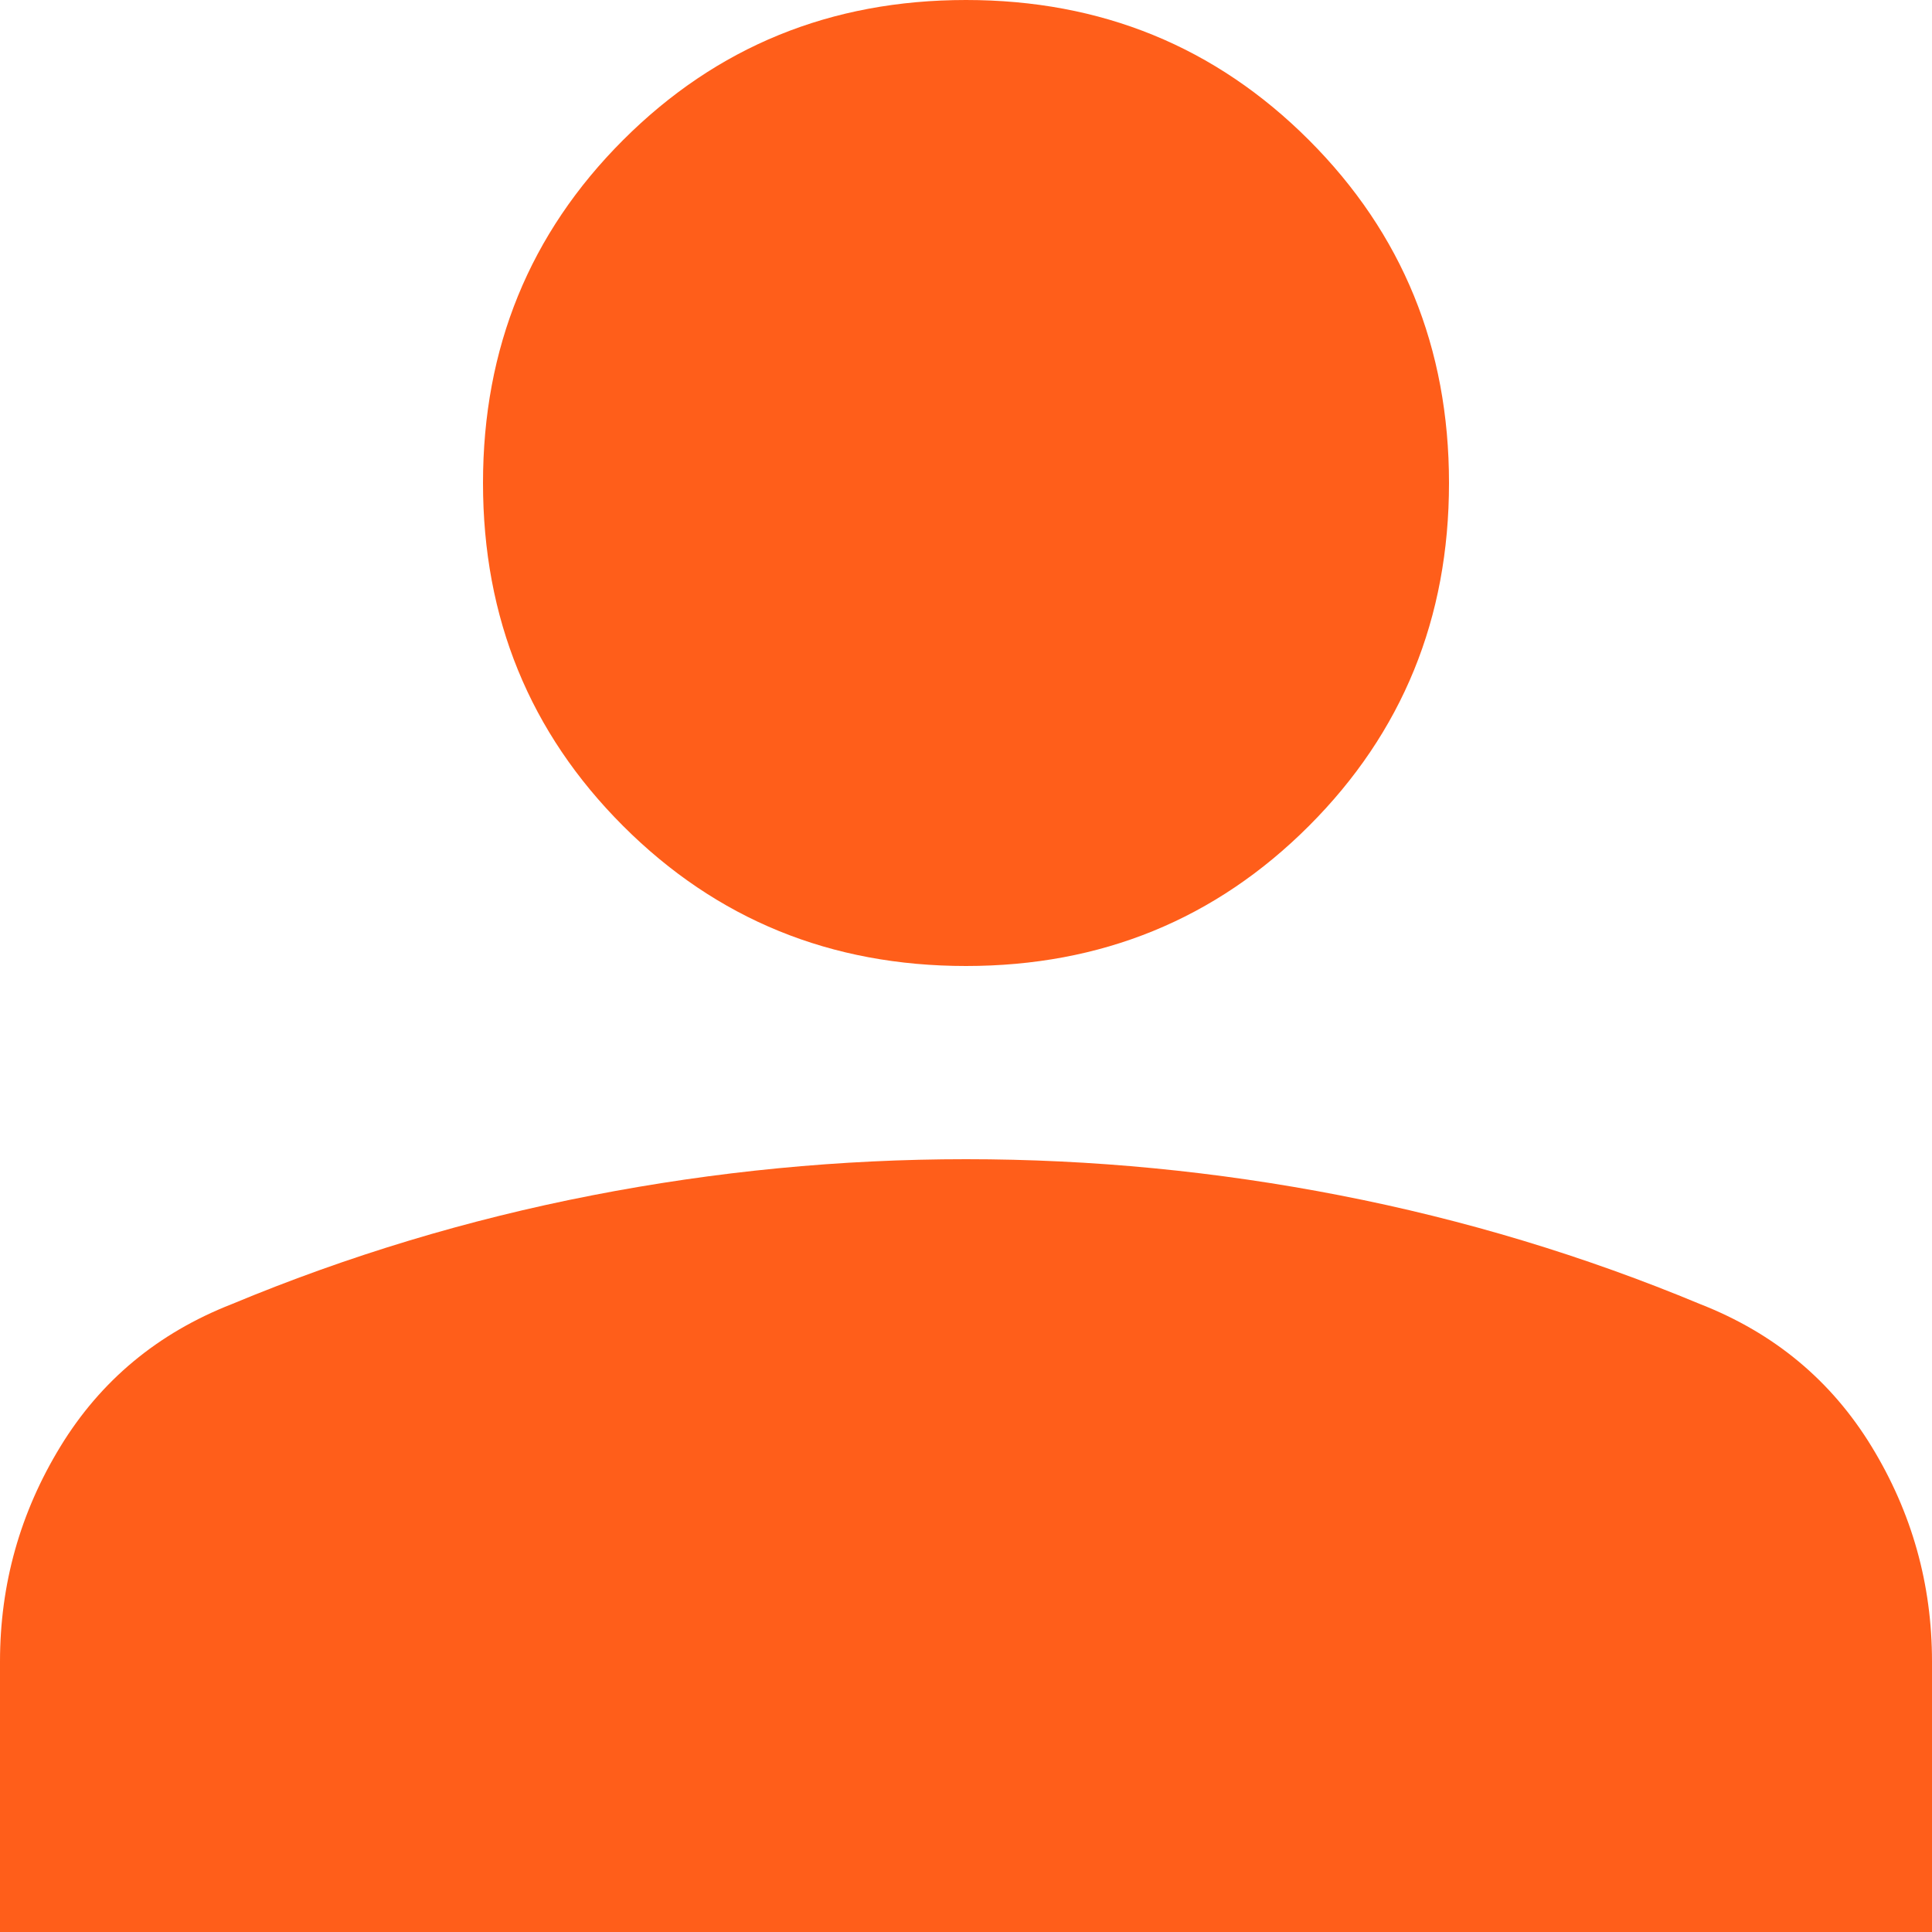 <svg width="20" height="20" viewBox="0 0 20 20" fill="none" xmlns="http://www.w3.org/2000/svg">
<path d="M10 10C8.6 10 7.417 9.517 6.45 8.55C5.483 7.583 5 6.4 5 5C5 3.6 5.483 2.417 6.45 1.45C7.417 0.483 8.6 0 10 0C11.4 0 12.583 0.483 13.55 1.45C14.517 2.417 15 3.6 15 5C15 6.4 14.517 7.583 13.55 8.55C12.583 9.517 11.4 10 10 10ZM0 20V17.2C0 16.4 0.208 15.658 0.625 14.975C1.042 14.292 1.633 13.8 2.4 13.5C3.6 13 4.842 12.625 6.125 12.375C7.408 12.125 8.7 12 10 12C11.3 12 12.592 12.125 13.875 12.375C15.158 12.625 16.4 13 17.6 13.5C18.367 13.8 18.958 14.292 19.375 14.975C19.792 15.658 20 16.4 20 17.2V20H0Z" fill="#FF5E1A"/>
</svg>
